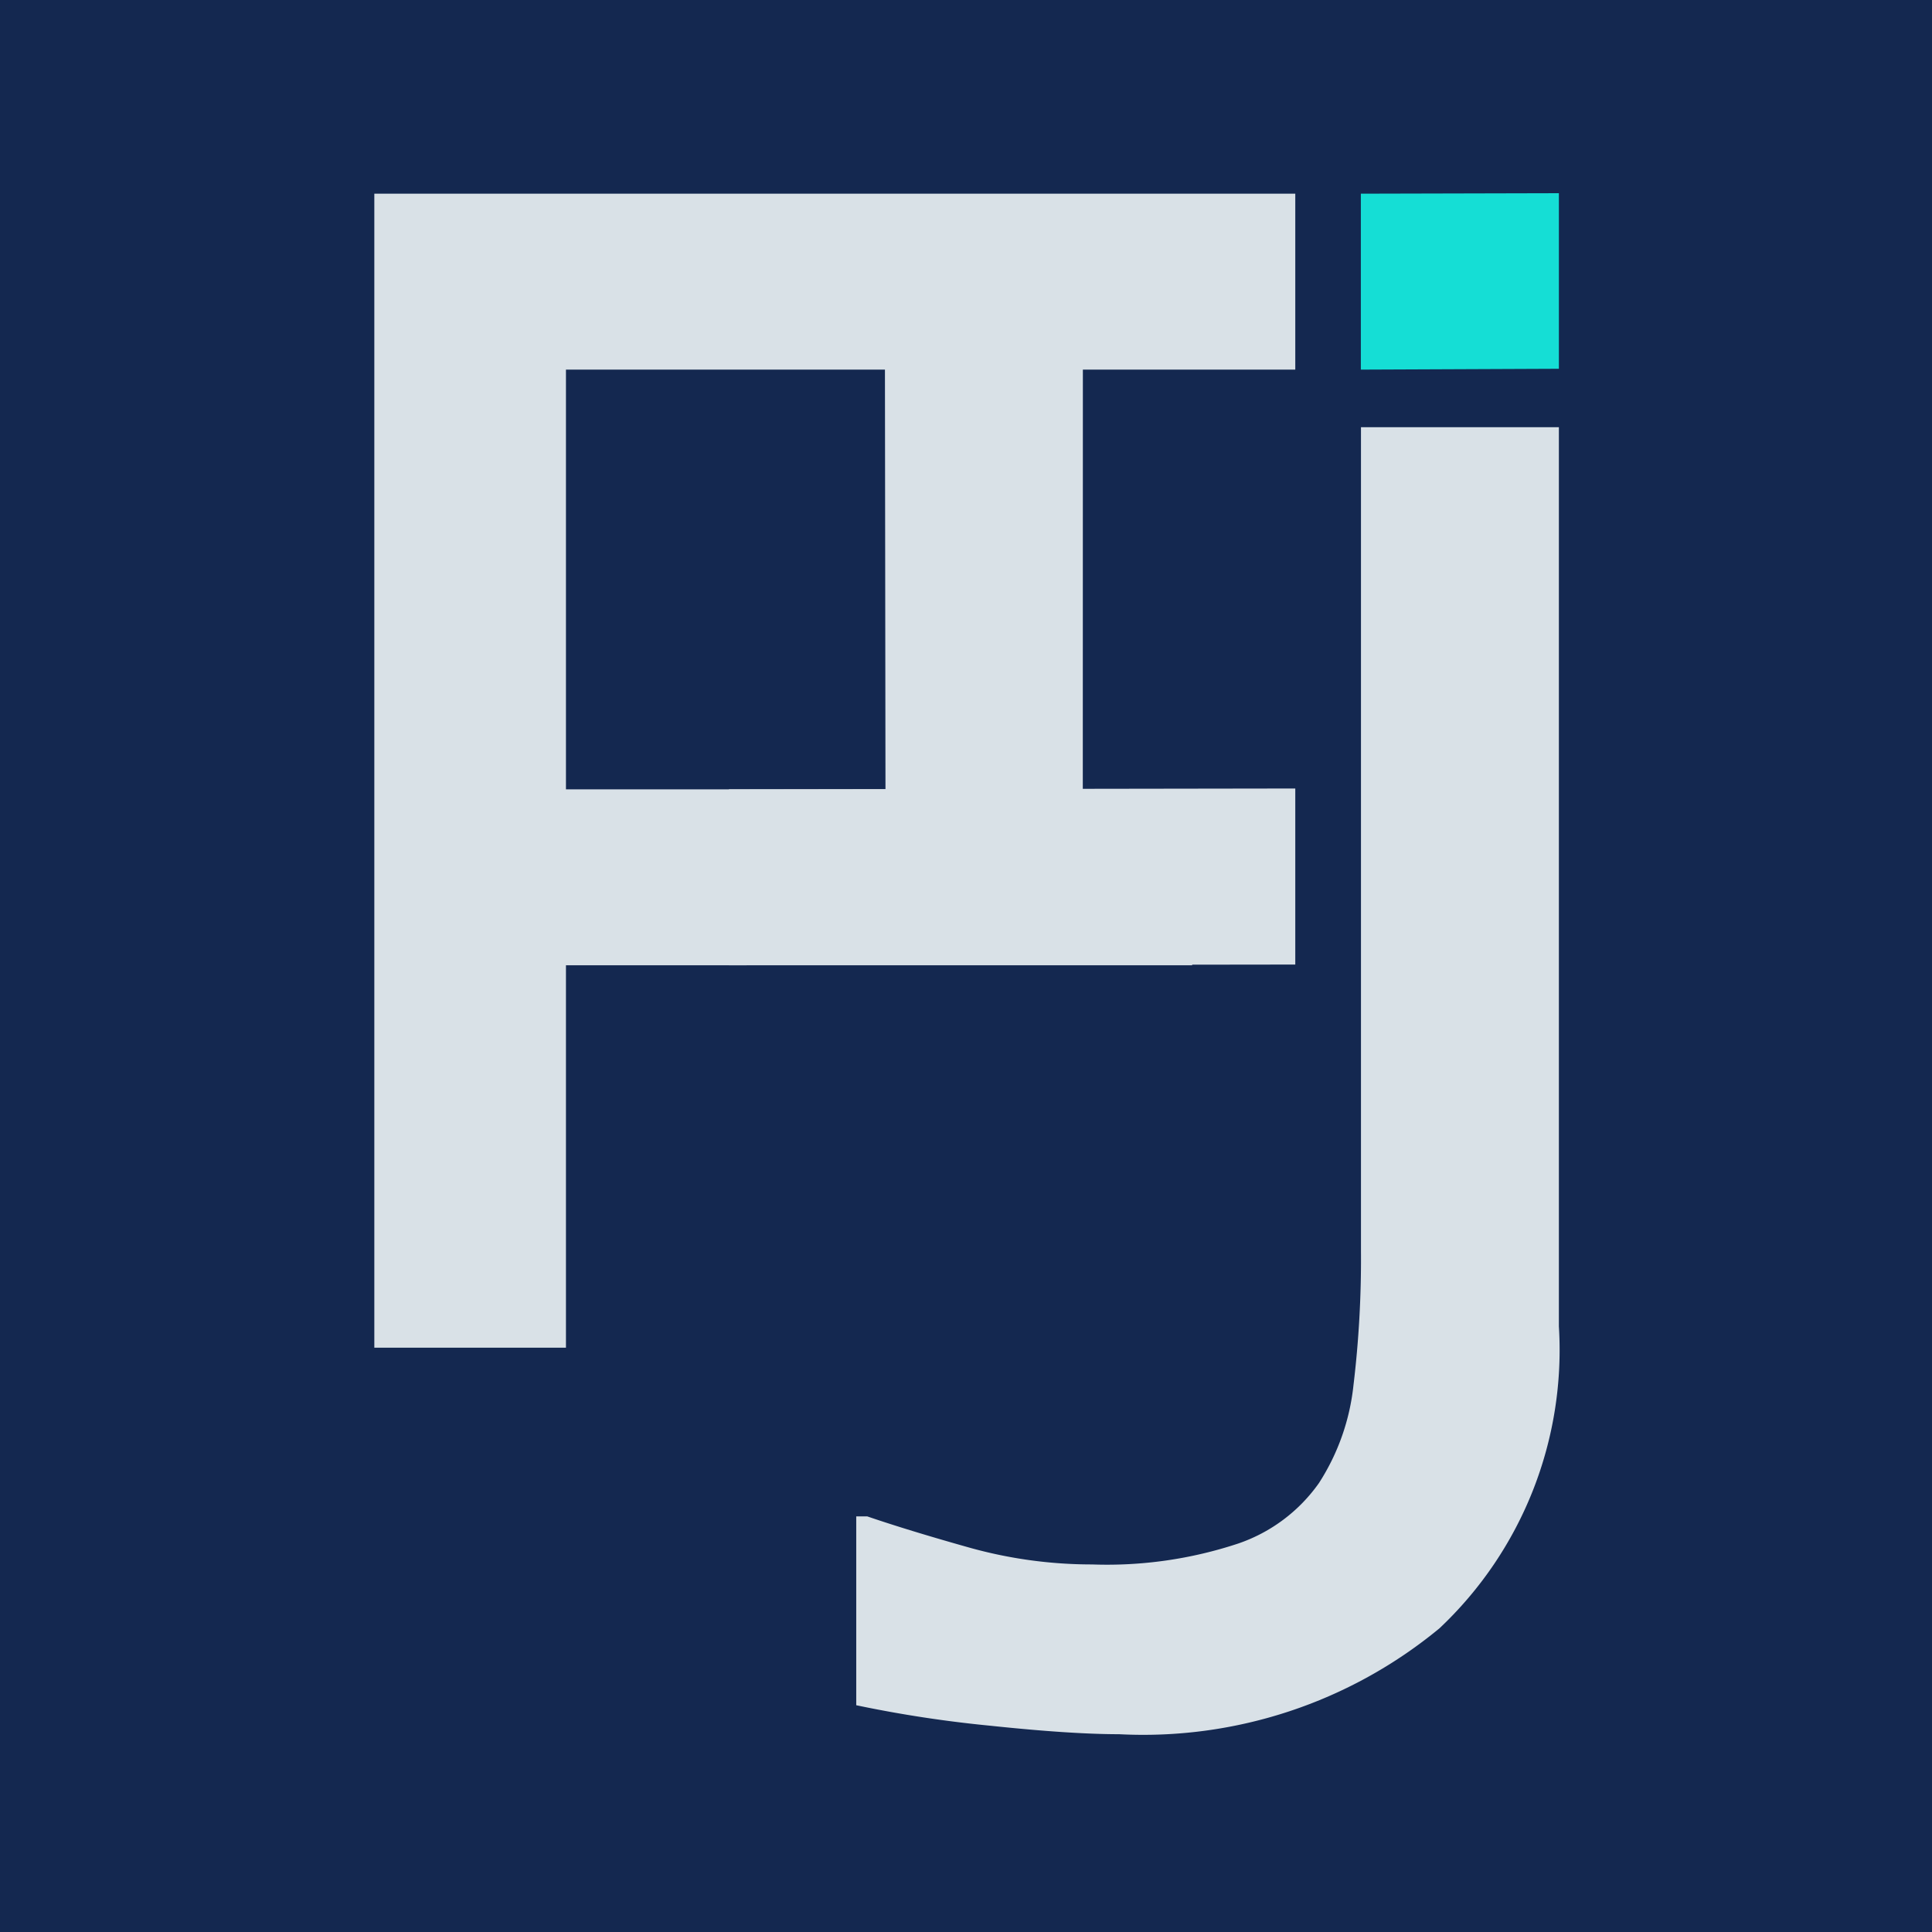 <svg xmlns="http://www.w3.org/2000/svg" width="16" height="16" viewBox="0 0 16 16"><g transform="translate(11481 10959)"><rect width="16" height="16" transform="translate(-11481 -10959)" fill="#142850"/><g transform="translate(-11477.9 -10957.4)"><path d="M111.43-290.886h1.639v7.447a3.166,3.166,0,0,1-.989,2.5,3.852,3.852,0,0,1-2.653.877q-.4,0-1.064-.07a10.2,10.2,0,0,1-1.113-.17v-1.564h.091q.339.116.84.257a3.762,3.762,0,0,0,1.022.141,3.454,3.454,0,0,0,1.213-.174,1.354,1.354,0,0,0,.666-.5,1.853,1.853,0,0,0,.286-.811,8.748,8.748,0,0,0,.062-1.109Z" transform="translate(-103.259 292.824)" fill="#d9e1e7"/><path d="M115.268-318.754h-1.64l.007,5.488h1.632Z" transform="translate(-109.4 319.655)" fill="#d9e1e7" fill-rule="evenodd"/><path d="M7.627-341.414H1.587v3.476H6.773v1.457H1.587v3.167H0v-9.557H7.627Z" transform="translate(0 342.875)" fill="#d9e1e7"/><path d="M78.925-210.393v1.457l4.69-.006V-210.4Z" transform="translate(-75.988 215.33)" fill="#d9e1e7" fill-rule="evenodd"/><path d="M219.572-342.974v1.457l1.64-.007v-1.454Z" transform="translate(-211.402 342.978)" fill="#15ded5" fill-rule="evenodd"/></g></g></svg>